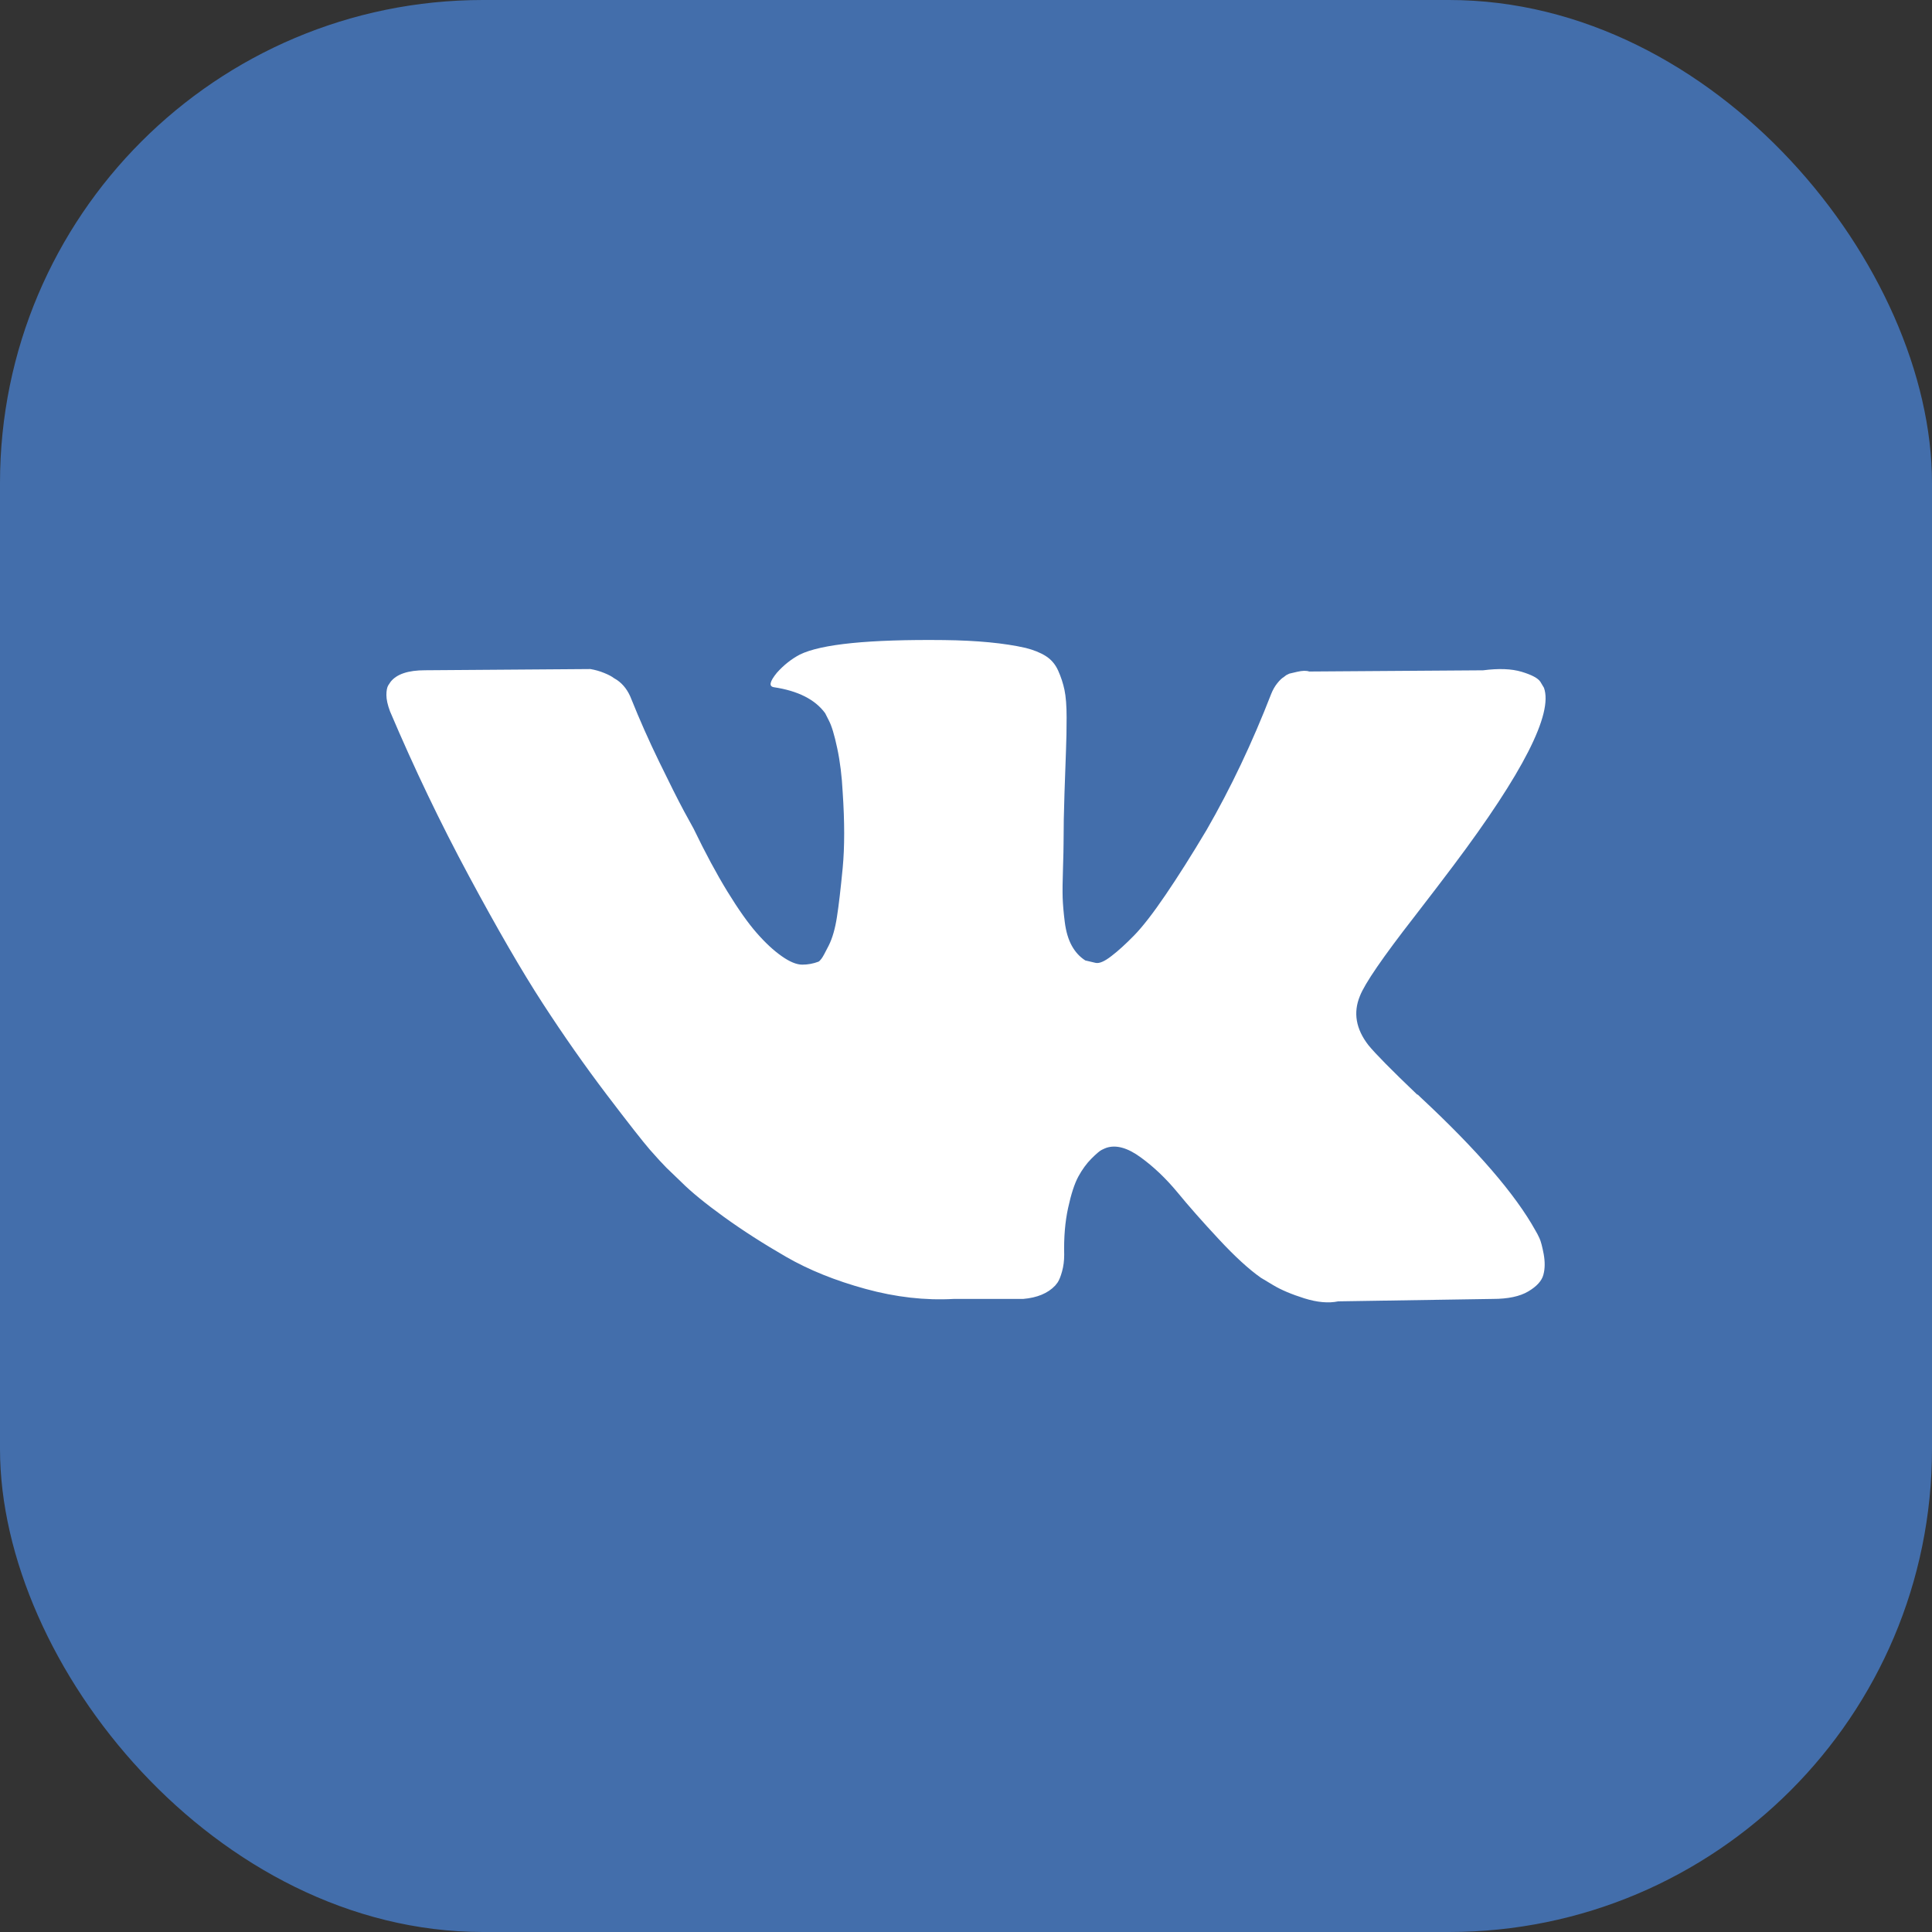 <svg width="40" height="40" viewBox="0 0 40 40" fill="none" xmlns="http://www.w3.org/2000/svg">
<rect x="0" y="0" width="40" height="40" fill="#333333" stroke="none"/>
<rect width="40" height="40" rx="10" fill="#436EAB"/>
<path d="M31.873 25.636C31.844 25.573 31.817 25.521 31.791 25.479C31.375 24.728 30.579 23.806 29.405 22.713L29.38 22.688L29.367 22.676L29.355 22.663H29.342C28.809 22.154 28.472 21.812 28.33 21.637C28.072 21.303 28.014 20.965 28.155 20.623C28.255 20.364 28.63 19.818 29.28 18.983C29.621 18.541 29.892 18.187 30.092 17.92C31.533 16.001 32.158 14.774 31.966 14.24L31.892 14.116C31.842 14.04 31.713 13.972 31.505 13.909C31.296 13.846 31.03 13.836 30.705 13.878L27.106 13.903C27.048 13.882 26.964 13.884 26.856 13.909C26.748 13.934 26.694 13.947 26.694 13.947L26.631 13.978L26.581 14.016C26.54 14.04 26.494 14.084 26.444 14.147C26.394 14.209 26.352 14.283 26.319 14.366C25.927 15.376 25.482 16.314 24.982 17.182C24.674 17.699 24.39 18.148 24.132 18.527C23.874 18.907 23.657 19.186 23.482 19.366C23.307 19.545 23.149 19.689 23.007 19.797C22.866 19.906 22.758 19.952 22.683 19.935C22.608 19.918 22.537 19.902 22.47 19.885C22.353 19.81 22.26 19.708 22.189 19.578C22.118 19.449 22.07 19.286 22.045 19.09C22.02 18.894 22.006 18.725 22.001 18.583C21.997 18.442 21.999 18.241 22.008 17.983C22.016 17.724 22.02 17.549 22.02 17.457C22.02 17.14 22.026 16.796 22.039 16.424C22.052 16.053 22.062 15.759 22.07 15.542C22.079 15.325 22.083 15.096 22.083 14.854C22.083 14.612 22.068 14.422 22.039 14.284C22.01 14.147 21.966 14.013 21.908 13.884C21.85 13.755 21.764 13.654 21.652 13.583C21.539 13.512 21.4 13.456 21.233 13.414C20.792 13.314 20.229 13.26 19.546 13.252C17.997 13.235 17.001 13.335 16.56 13.552C16.385 13.644 16.227 13.769 16.085 13.928C15.935 14.111 15.914 14.211 16.022 14.228C16.522 14.303 16.876 14.482 17.084 14.766L17.16 14.916C17.218 15.025 17.276 15.217 17.334 15.492C17.393 15.767 17.43 16.072 17.447 16.405C17.488 17.015 17.488 17.536 17.447 17.97C17.405 18.404 17.366 18.742 17.328 18.984C17.291 19.226 17.234 19.422 17.16 19.572C17.084 19.722 17.035 19.814 17.009 19.847C16.984 19.88 16.964 19.901 16.947 19.91C16.839 19.951 16.726 19.972 16.61 19.972C16.493 19.972 16.351 19.914 16.185 19.797C16.018 19.68 15.845 19.52 15.666 19.315C15.487 19.111 15.285 18.825 15.06 18.458C14.835 18.091 14.602 17.657 14.36 17.156L14.161 16.793C14.036 16.56 13.865 16.22 13.648 15.773C13.431 15.327 13.24 14.895 13.073 14.478C13.007 14.303 12.907 14.169 12.774 14.078L12.711 14.04C12.669 14.007 12.603 13.971 12.511 13.934C12.419 13.896 12.324 13.869 12.224 13.852L8.8 13.877C8.45 13.877 8.213 13.957 8.088 14.115L8.038 14.19C8.013 14.232 8 14.299 8 14.39C8 14.482 8.025 14.595 8.075 14.728C8.575 15.905 9.118 17.039 9.706 18.132C10.293 19.225 10.803 20.106 11.236 20.773C11.669 21.44 12.111 22.07 12.561 22.663C13.011 23.255 13.309 23.635 13.454 23.802C13.6 23.969 13.715 24.093 13.798 24.177L14.11 24.477C14.31 24.677 14.604 24.917 14.991 25.197C15.379 25.477 15.808 25.752 16.278 26.023C16.749 26.294 17.297 26.515 17.922 26.686C18.547 26.857 19.155 26.926 19.746 26.893H21.183C21.475 26.868 21.695 26.776 21.846 26.617L21.895 26.555C21.929 26.505 21.96 26.428 21.989 26.323C22.018 26.219 22.033 26.104 22.033 25.979C22.024 25.621 22.051 25.297 22.114 25.009C22.176 24.722 22.247 24.505 22.326 24.359C22.406 24.213 22.495 24.09 22.595 23.99C22.695 23.89 22.766 23.829 22.808 23.808C22.849 23.787 22.882 23.773 22.907 23.764C23.107 23.698 23.343 23.762 23.613 23.959C23.884 24.155 24.138 24.397 24.376 24.684C24.613 24.973 24.898 25.296 25.232 25.654C25.565 26.013 25.857 26.28 26.106 26.455L26.356 26.605C26.523 26.706 26.74 26.797 27.006 26.881C27.272 26.964 27.506 26.985 27.706 26.943L30.905 26.893C31.221 26.893 31.467 26.841 31.642 26.737C31.817 26.633 31.921 26.518 31.954 26.393C31.988 26.268 31.989 26.126 31.961 25.967C31.931 25.809 31.902 25.698 31.873 25.636Z" fill="white"/>
</svg>
